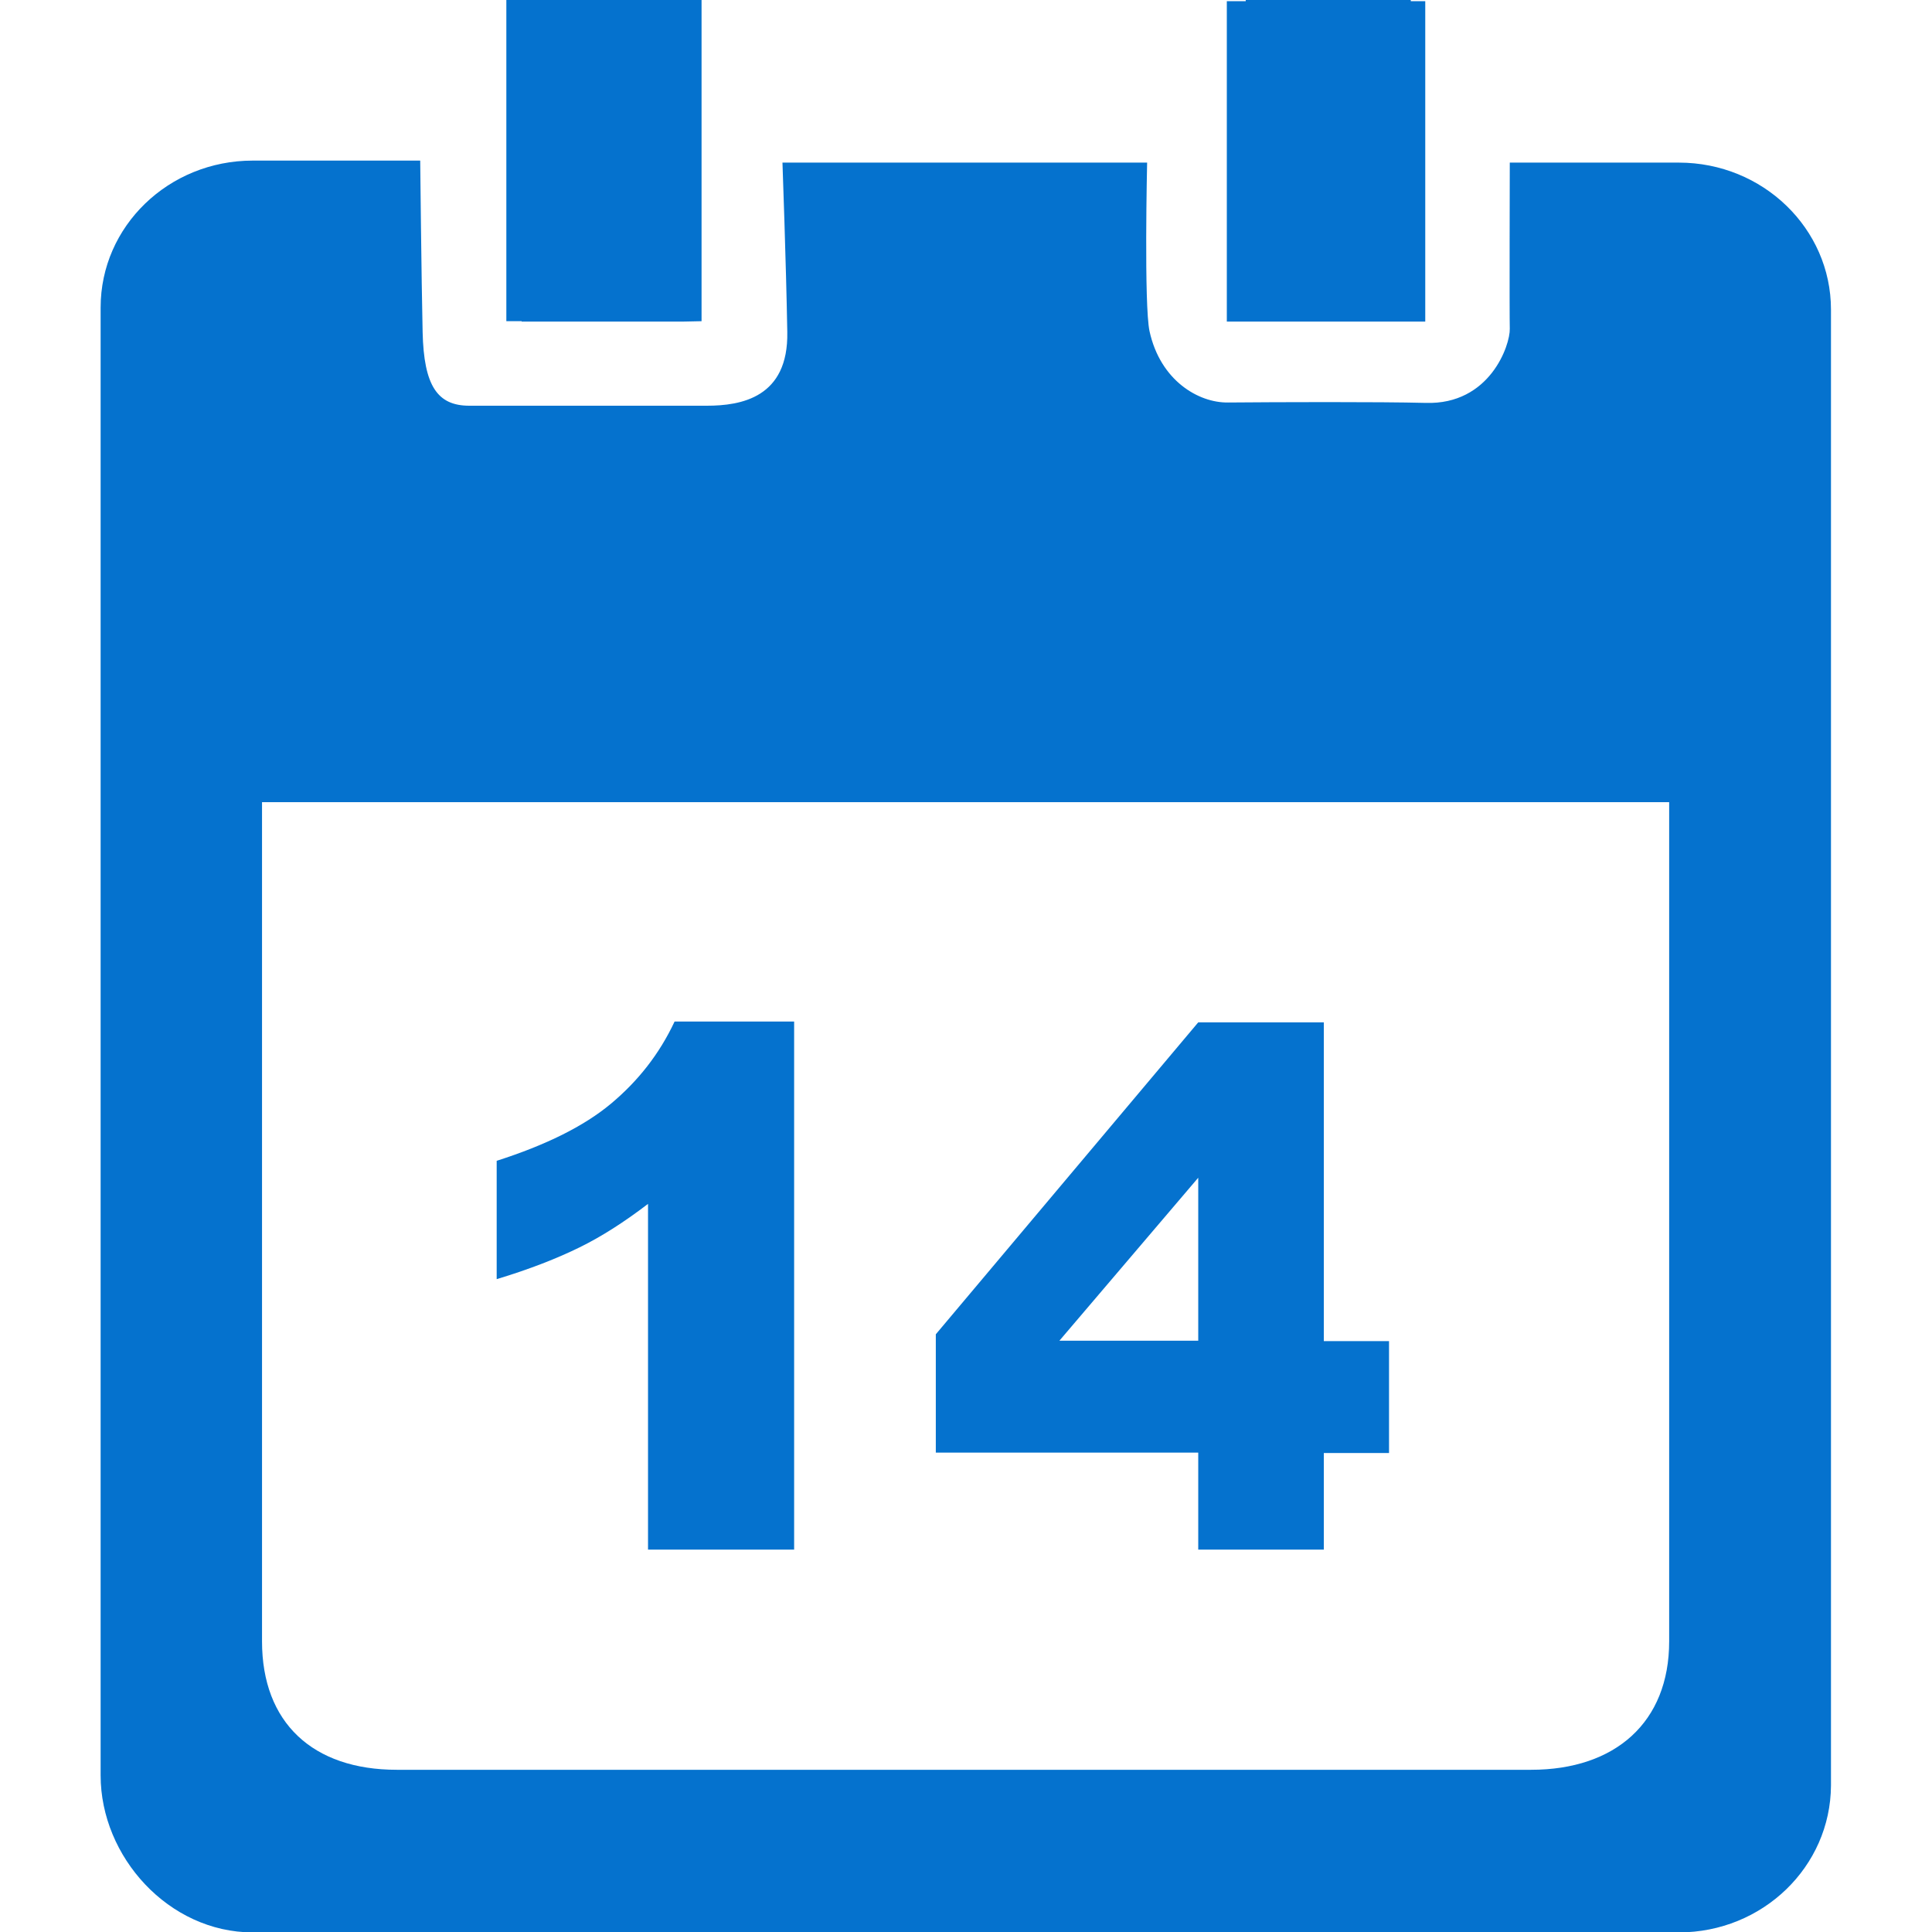 <?xml version="1.0" encoding="utf-8"?>
<!-- Generator: Adobe Illustrator 16.0.4, SVG Export Plug-In . SVG Version: 6.00 Build 0)  -->
<!DOCTYPE svg PUBLIC "-//W3C//DTD SVG 1.1//EN" "http://www.w3.org/Graphics/SVG/1.1/DTD/svg11.dtd">
<svg version="1.1" id="Layer_1" xmlns:ev="http://www.w3.org/2001/xml-events"
	 xmlns="http://www.w3.org/2000/svg" xmlns:xlink="http://www.w3.org/1999/xlink" x="0px" y="0px" width="48px" height="48px"
	 viewBox="-2.5 0.5 48 48" enable-background="new -2.5 0.5 48 48" xml:space="preserve">
<path fill="#0572CE" d="M39.21,48.51H3.78C1.69,48.51,0,46.63,0,44.61V8.14c0-2.02,1.69-3.65,3.78-3.65h4.16
	c0,0,0.03,2.94,0.06,4.26c0.03,1.34,0.37,1.83,1.16,1.83c1.16,0,4.7,0,5.9,0c0.85,0,2.03-0.2,2-1.83c-0.03-1.72-0.12-4.21-0.12-4.21
	H26c0,0-0.08,3.55,0.06,4.19c0.27,1.23,1.22,1.78,1.95,1.77c1.18-0.01,3.77-0.02,4.91,0.01c1.6,0.05,2.1-1.44,2.09-1.84
	c-0.01-0.36,0-4.13,0-4.13h4.2c2.09,0,3.78,1.64,3.78,3.65v36.67C42.98,46.88,41.29,48.51,39.21,48.51z M38.98,20.43H4.01v20.85
	c0,2.02,1.26,3.19,3.35,3.19h28.18c2.09,0,3.43-1.18,3.43-3.19V20.43z M27.98,0.53h0.47V0.5h4.1v0.03h0.36v7.96h-4.93V0.53z
	 M14.46,8.49h-4V8.48h-0.38V0.5h4.85v7.98L14.46,8.49L14.46,8.49z"/>
<g>
	<path fill="#0572CE" d="M17.23,25.9V39H13.6v-8.59c-0.59,0.45-1.15,0.81-1.7,1.08s-1.23,0.54-2.06,0.79v-2.94
		c1.22-0.39,2.17-0.86,2.84-1.42s1.2-1.23,1.58-2.04H17.23z"/>
	<path fill="#0572CE" d="M27.27,36.59h-6.52v-2.94l6.52-7.75h3.12v7.92h1.62v2.78h-1.62V39h-3.12V36.59z M27.27,33.81v-4.05
		l-3.45,4.05H27.27z"/>
</g>
</svg>
